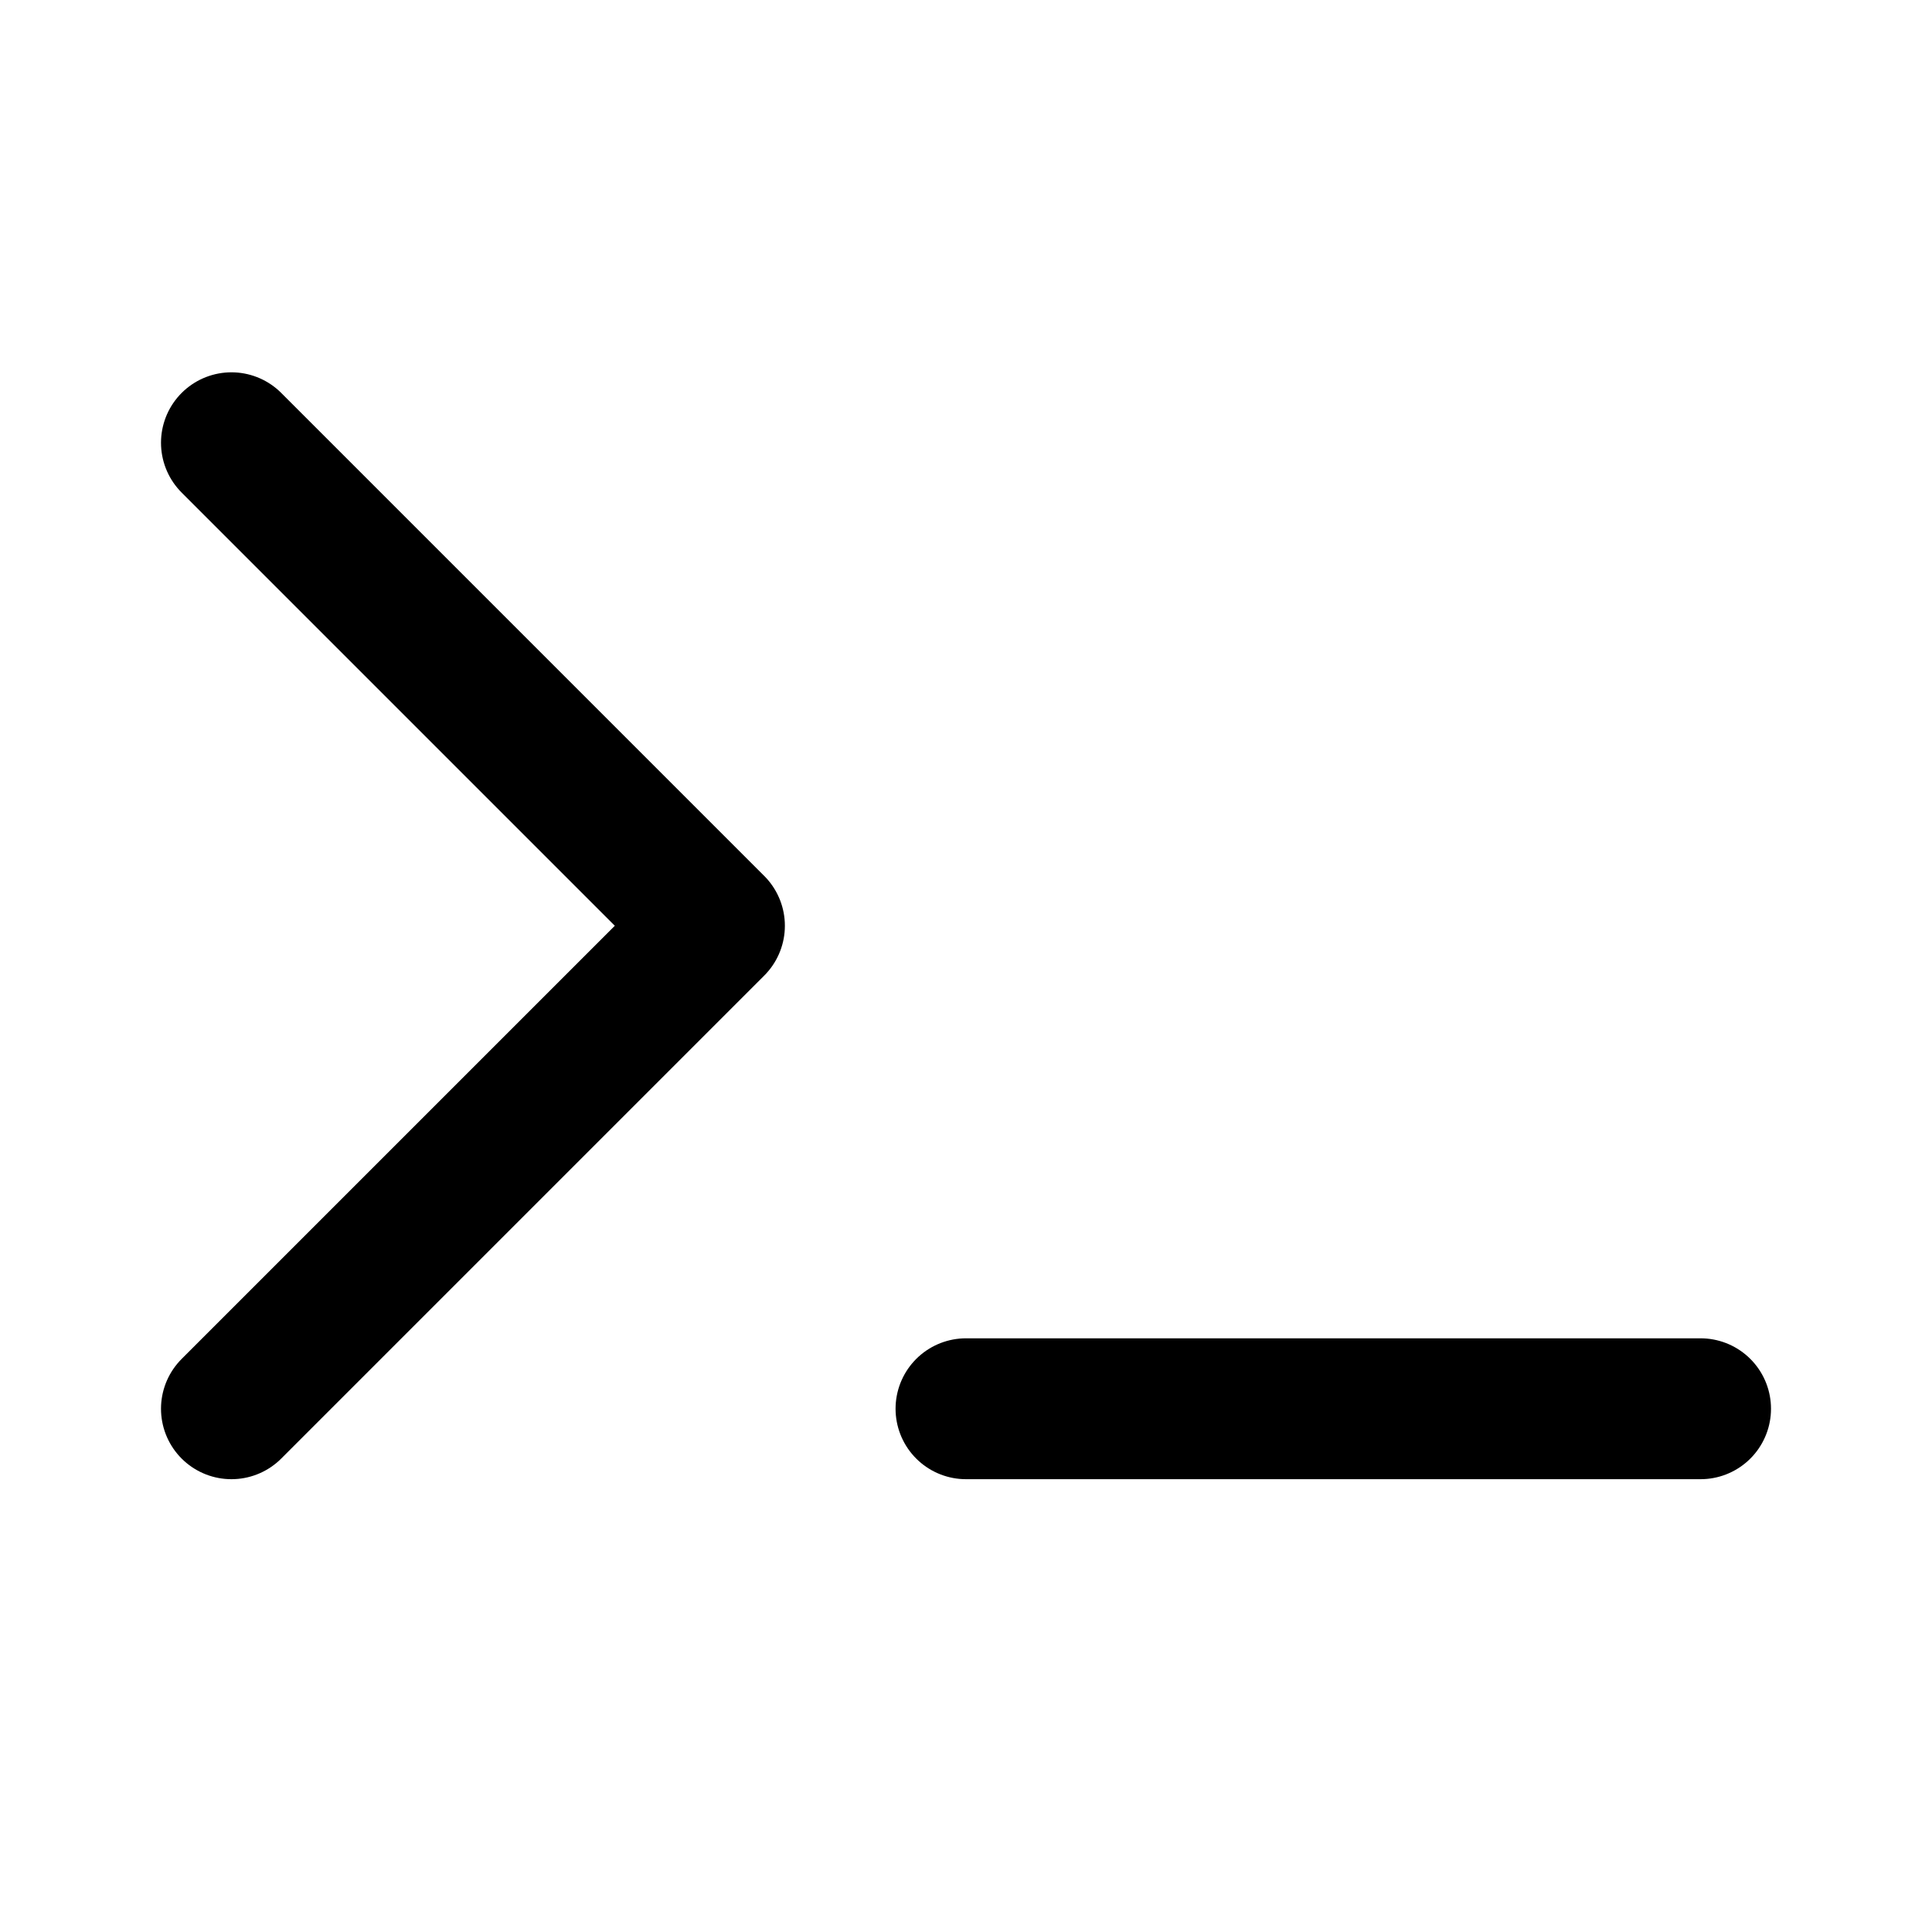 <svg width="192" height="192" viewBox="0 0 192 192" fill="none" xmlns="http://www.w3.org/2000/svg"><path d="m23 44 48 48-48 48m73 0h73" stroke="#000" stroke-width="14" stroke-linecap="round" stroke-linejoin="round"/></svg>